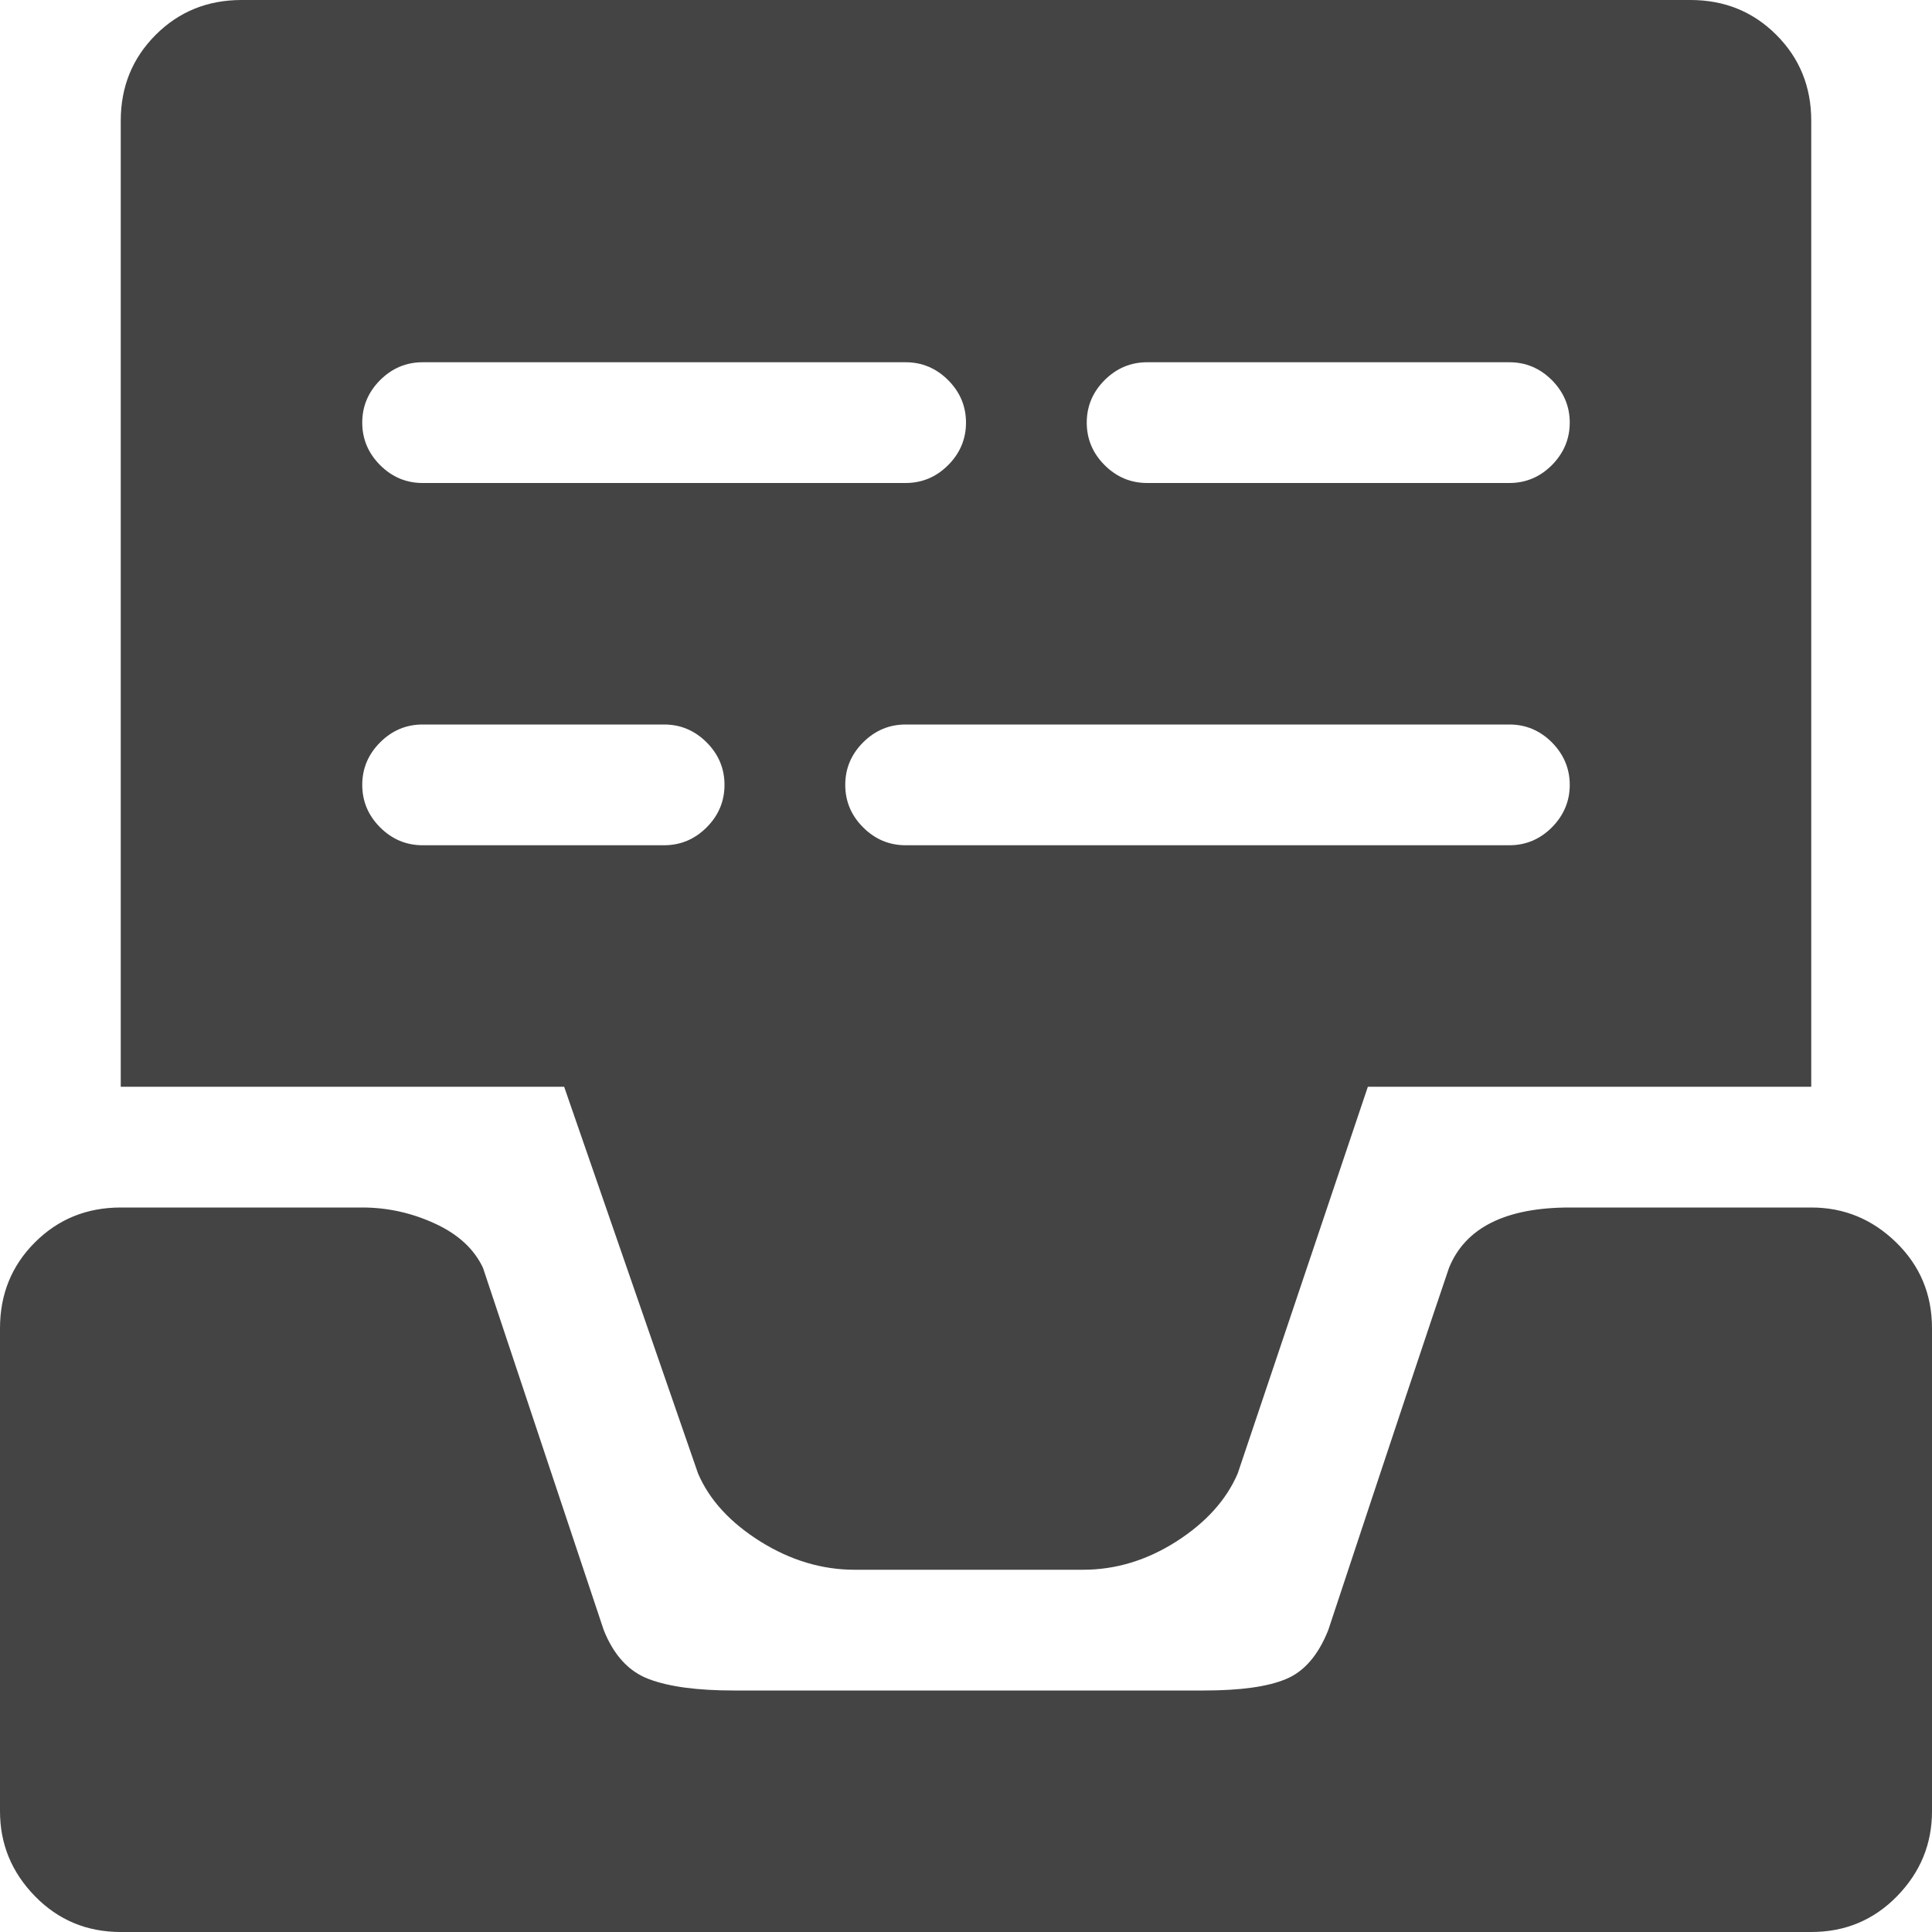 <svg width="16" height="16" viewBox="0 0 16 16" fill="none" xmlns="http://www.w3.org/2000/svg">
<path d="M15 16H1C0.719 16 0.482 15.901 0.289 15.703C0.096 15.505 0 15.271 0 15V11C0 10.719 0.096 10.482 0.289 10.289C0.482 10.096 0.719 10 1 10H3C3.208 10 3.409 10.044 3.602 10.133C3.794 10.221 3.927 10.344 4 10.5L4.523 12.07L5 13.5C5.083 13.708 5.208 13.844 5.375 13.906C5.542 13.969 5.776 14 6.078 14H9.969C10.271 14 10.497 13.969 10.648 13.906C10.8 13.844 10.917 13.708 11 13.5C11.531 11.896 11.865 10.896 12 10.5C12.135 10.167 12.469 10 13 10H15C15.271 10 15.505 10.096 15.703 10.289C15.901 10.482 16 10.719 16 11V15C16 15.271 15.904 15.505 15.711 15.703C15.518 15.901 15.281 16 15 16ZM10.25 12.203C10.156 12.422 9.987 12.609 9.742 12.766C9.497 12.922 9.24 13 8.969 13H7.078C6.807 13 6.547 12.922 6.297 12.766C6.047 12.609 5.875 12.422 5.781 12.203L4.672 9H1V1C1 0.719 1.096 0.482 1.289 0.289C1.482 0.096 1.719 0 2 0H14C14.281 0 14.518 0.096 14.711 0.289C14.904 0.482 15 0.719 15 1V9H11.328L10.25 12.203ZM3.5 7H5.5C5.635 7 5.753 6.951 5.852 6.852C5.951 6.753 6 6.635 6 6.5C6 6.365 5.951 6.247 5.852 6.148C5.753 6.049 5.635 6 5.5 6H3.5C3.365 6 3.247 6.049 3.148 6.148C3.049 6.247 3 6.365 3 6.5C3 6.635 3.049 6.753 3.148 6.852C3.247 6.951 3.365 7 3.5 7ZM7.5 3H3.5C3.365 3 3.247 3.049 3.148 3.148C3.049 3.247 3 3.365 3 3.5C3 3.635 3.049 3.753 3.148 3.852C3.247 3.951 3.365 4 3.5 4H7.5C7.635 4 7.753 3.951 7.852 3.852C7.951 3.753 8 3.635 8 3.5C8 3.365 7.951 3.247 7.852 3.148C7.753 3.049 7.635 3 7.5 3ZM12.5 3H9.5C9.365 3 9.247 3.049 9.148 3.148C9.049 3.247 9 3.365 9 3.5C9 3.635 9.049 3.753 9.148 3.852C9.247 3.951 9.365 4 9.5 4H12.5C12.635 4 12.753 3.951 12.852 3.852C12.95 3.753 13 3.635 13 3.5C13 3.365 12.95 3.247 12.852 3.148C12.753 3.049 12.635 3 12.5 3ZM13 6.5C13 6.365 12.95 6.247 12.852 6.148C12.753 6.049 12.635 6 12.5 6H7.5C7.365 6 7.247 6.049 7.148 6.148C7.049 6.247 7 6.365 7 6.5C7 6.635 7.049 6.753 7.148 6.852C7.247 6.951 7.365 7 7.5 7H12.5C12.635 7 12.753 6.951 12.852 6.852C12.95 6.753 13 6.635 13 6.5Z" fill="#444444"/>
</svg>
